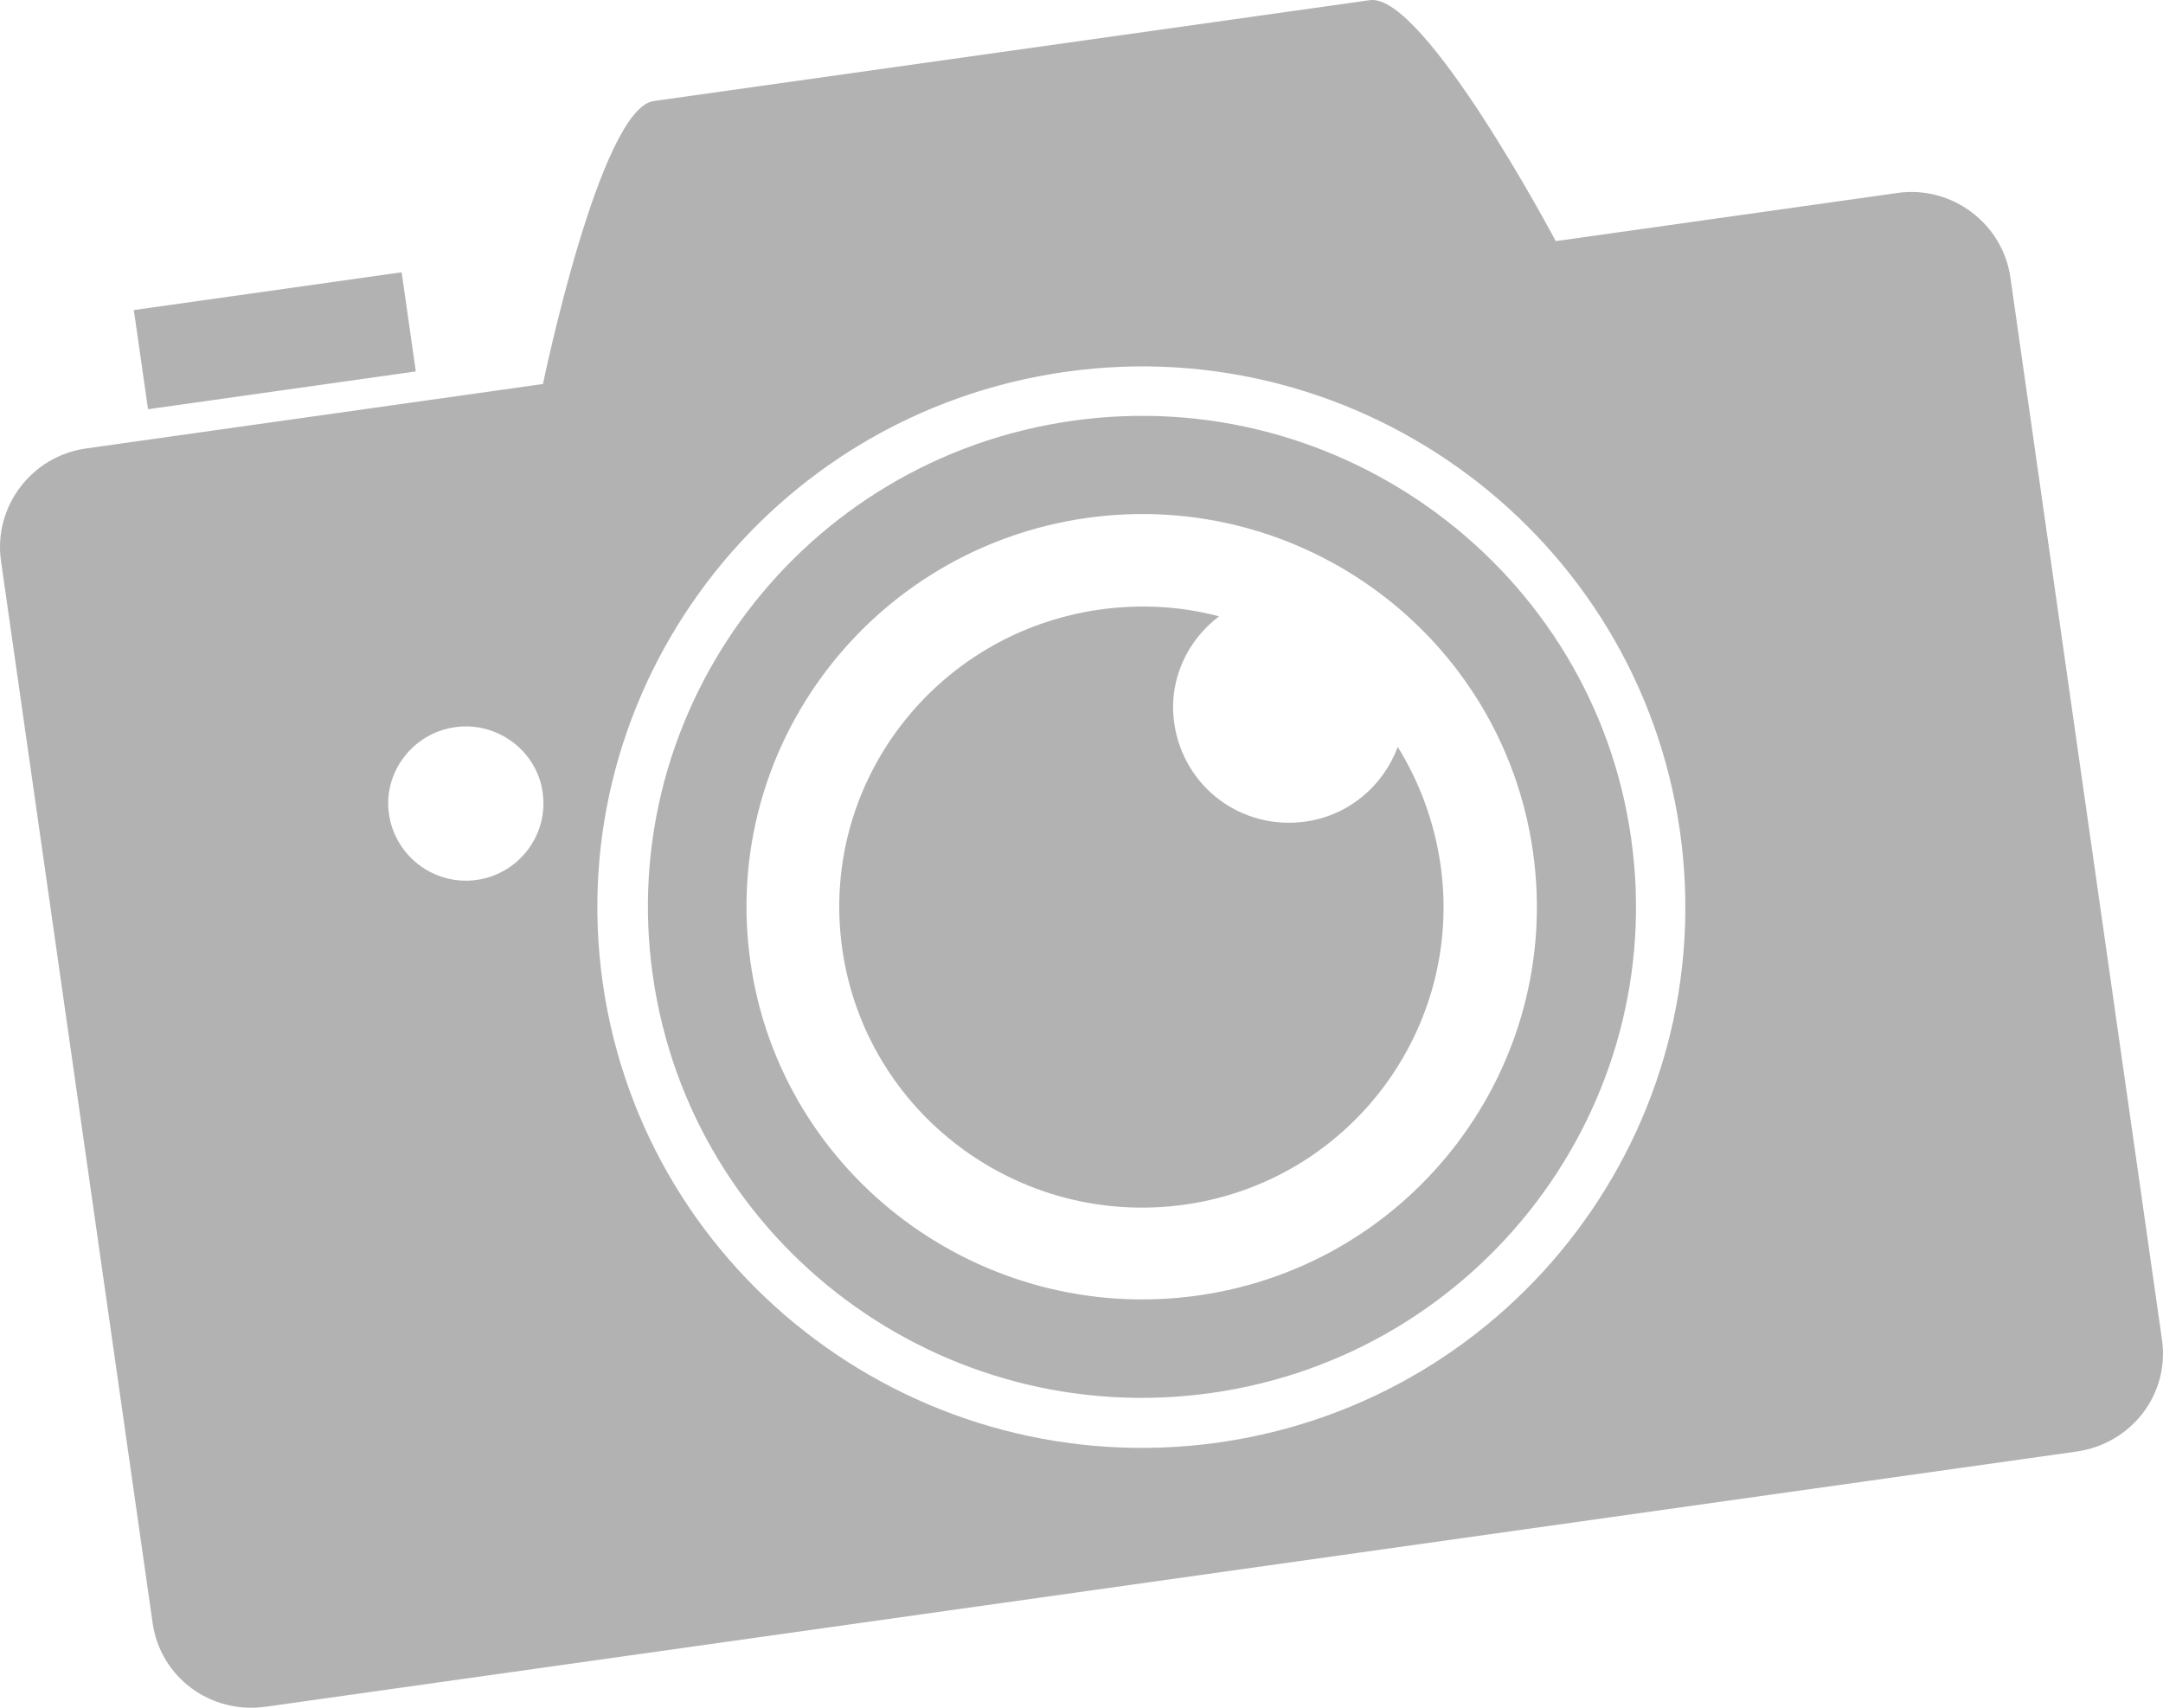 <?xml version="1.0" encoding="utf-8"?>
<!-- Generator: Adobe Illustrator 12.0.0, SVG Export Plug-In . SVG Version: 6.00 Build 51448)  -->
<!DOCTYPE svg PUBLIC "-//W3C//DTD SVG 1.1//EN" "http://www.w3.org/Graphics/SVG/1.1/DTD/svg11.dtd">
<svg  version="1.1" id="camera30" xmlns="http://www.w3.org/2000/svg" xmlns:xlink="http://www.w3.org/1999/xlink" width="38" height="30" viewBox="0 0 38 30"
	 overflow="visible" enable-background="new 0 0 38 30" xml:space="preserve">
<path fill="#B2B2B2" d="M7.305,6.525L7.056,4.783L2.351,5.447l0.25,1.742L7.305,6.525z M18.847,7.391
	c-4.752,0.671-8.049,5.043-7.378,9.75c0.672,4.715,5.065,7.999,9.816,7.329c4.726-0.668,8.044-5.034,7.37-9.752
	C27.986,10.011,23.573,6.725,18.847,7.391z M21.042,22.759c-3.79,0.532-7.322-2.092-7.858-5.859
	c-0.539-3.778,2.117-7.263,5.908-7.801c3.791-0.533,7.301,2.086,7.839,5.862C27.468,18.729,24.83,22.226,21.042,22.759z
	 M37.982,23.533l-2.663-18.66c-0.135-0.943-1.024-1.619-1.984-1.483l-6.003,0.846c0,0-2.316-4.37-3.267-4.233l-12.58,1.772
	c-0.948,0.132-1.946,4.971-1.946,4.971L1.513,7.878C0.546,8.015-0.116,8.906,0.017,9.851L2.681,28.51
	c0.137,0.959,1.02,1.607,1.984,1.473l31.823-4.484C37.449,25.359,38.119,24.491,37.982,23.533z M8.375,15.458
	c-0.742,0.104-1.436-0.413-1.542-1.162c-0.105-0.725,0.419-1.418,1.16-1.521c0.743-0.107,1.438,0.417,1.54,1.142
	C9.641,14.665,9.119,15.352,8.375,15.458z M21.408,25.341c-5.229,0.734-10.078-2.883-10.819-8.073
	c-0.738-5.185,2.907-9.999,8.136-10.737c5.212-0.733,10.048,2.882,10.788,8.067C30.253,19.788,26.621,24.602,21.408,25.341z
	 M24.556,13.121c-0.254,0.681-0.853,1.201-1.614,1.311c-1.13,0.161-2.153-0.607-2.313-1.73c-0.105-0.742,0.217-1.443,0.788-1.875
	c-0.667-0.176-1.372-0.219-2.094-0.119c-2.914,0.412-4.938,3.081-4.526,5.964c0.412,2.887,3.104,4.899,6.018,4.49
	c2.895-0.41,4.904-3.088,4.492-5.972C25.197,14.431,24.934,13.732,24.556,13.121z"/>
</svg>

